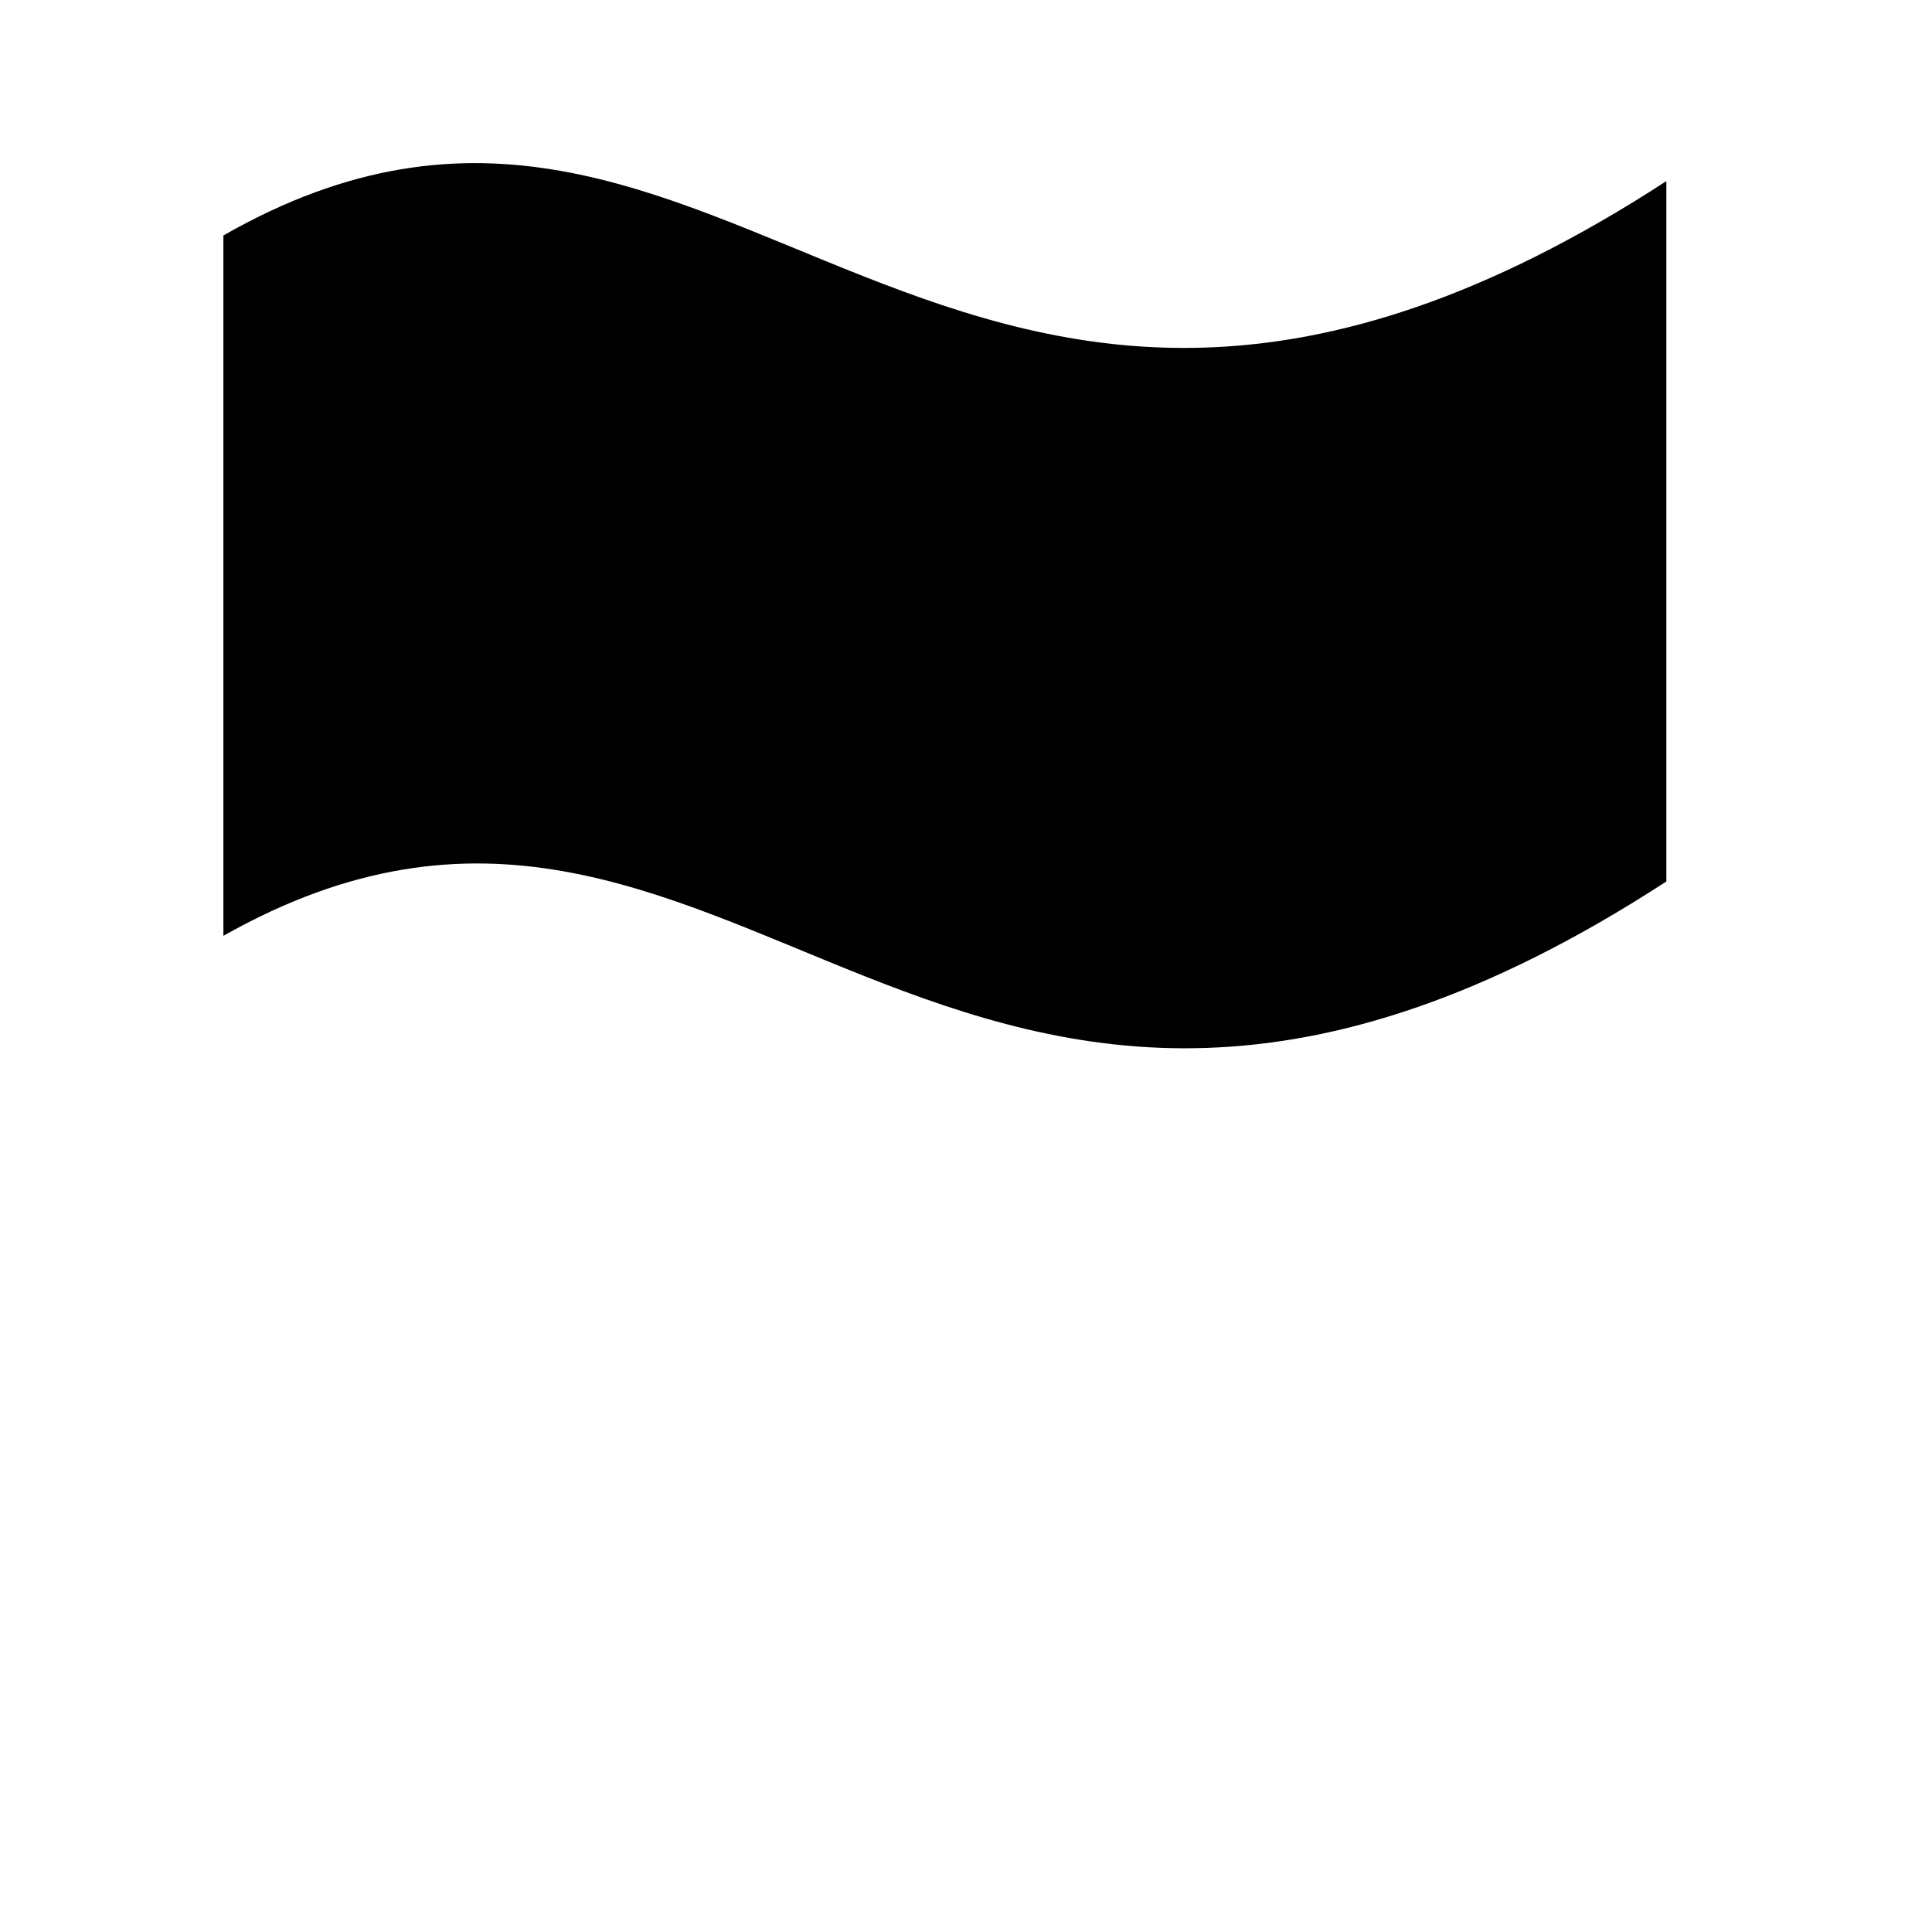 <svg viewBox="0 0 32 32" height="32" width="32">
  <g id="flag" transform="translate(3)">
    <path stroke-linejoin="round" d="M.5 29.4V0m.2 3.9C9.1-.9 12.6 10.8 24.6 3v11.6c-12 7.8-15.4-3.9-23.9.9"/>
  </g>
</svg>
